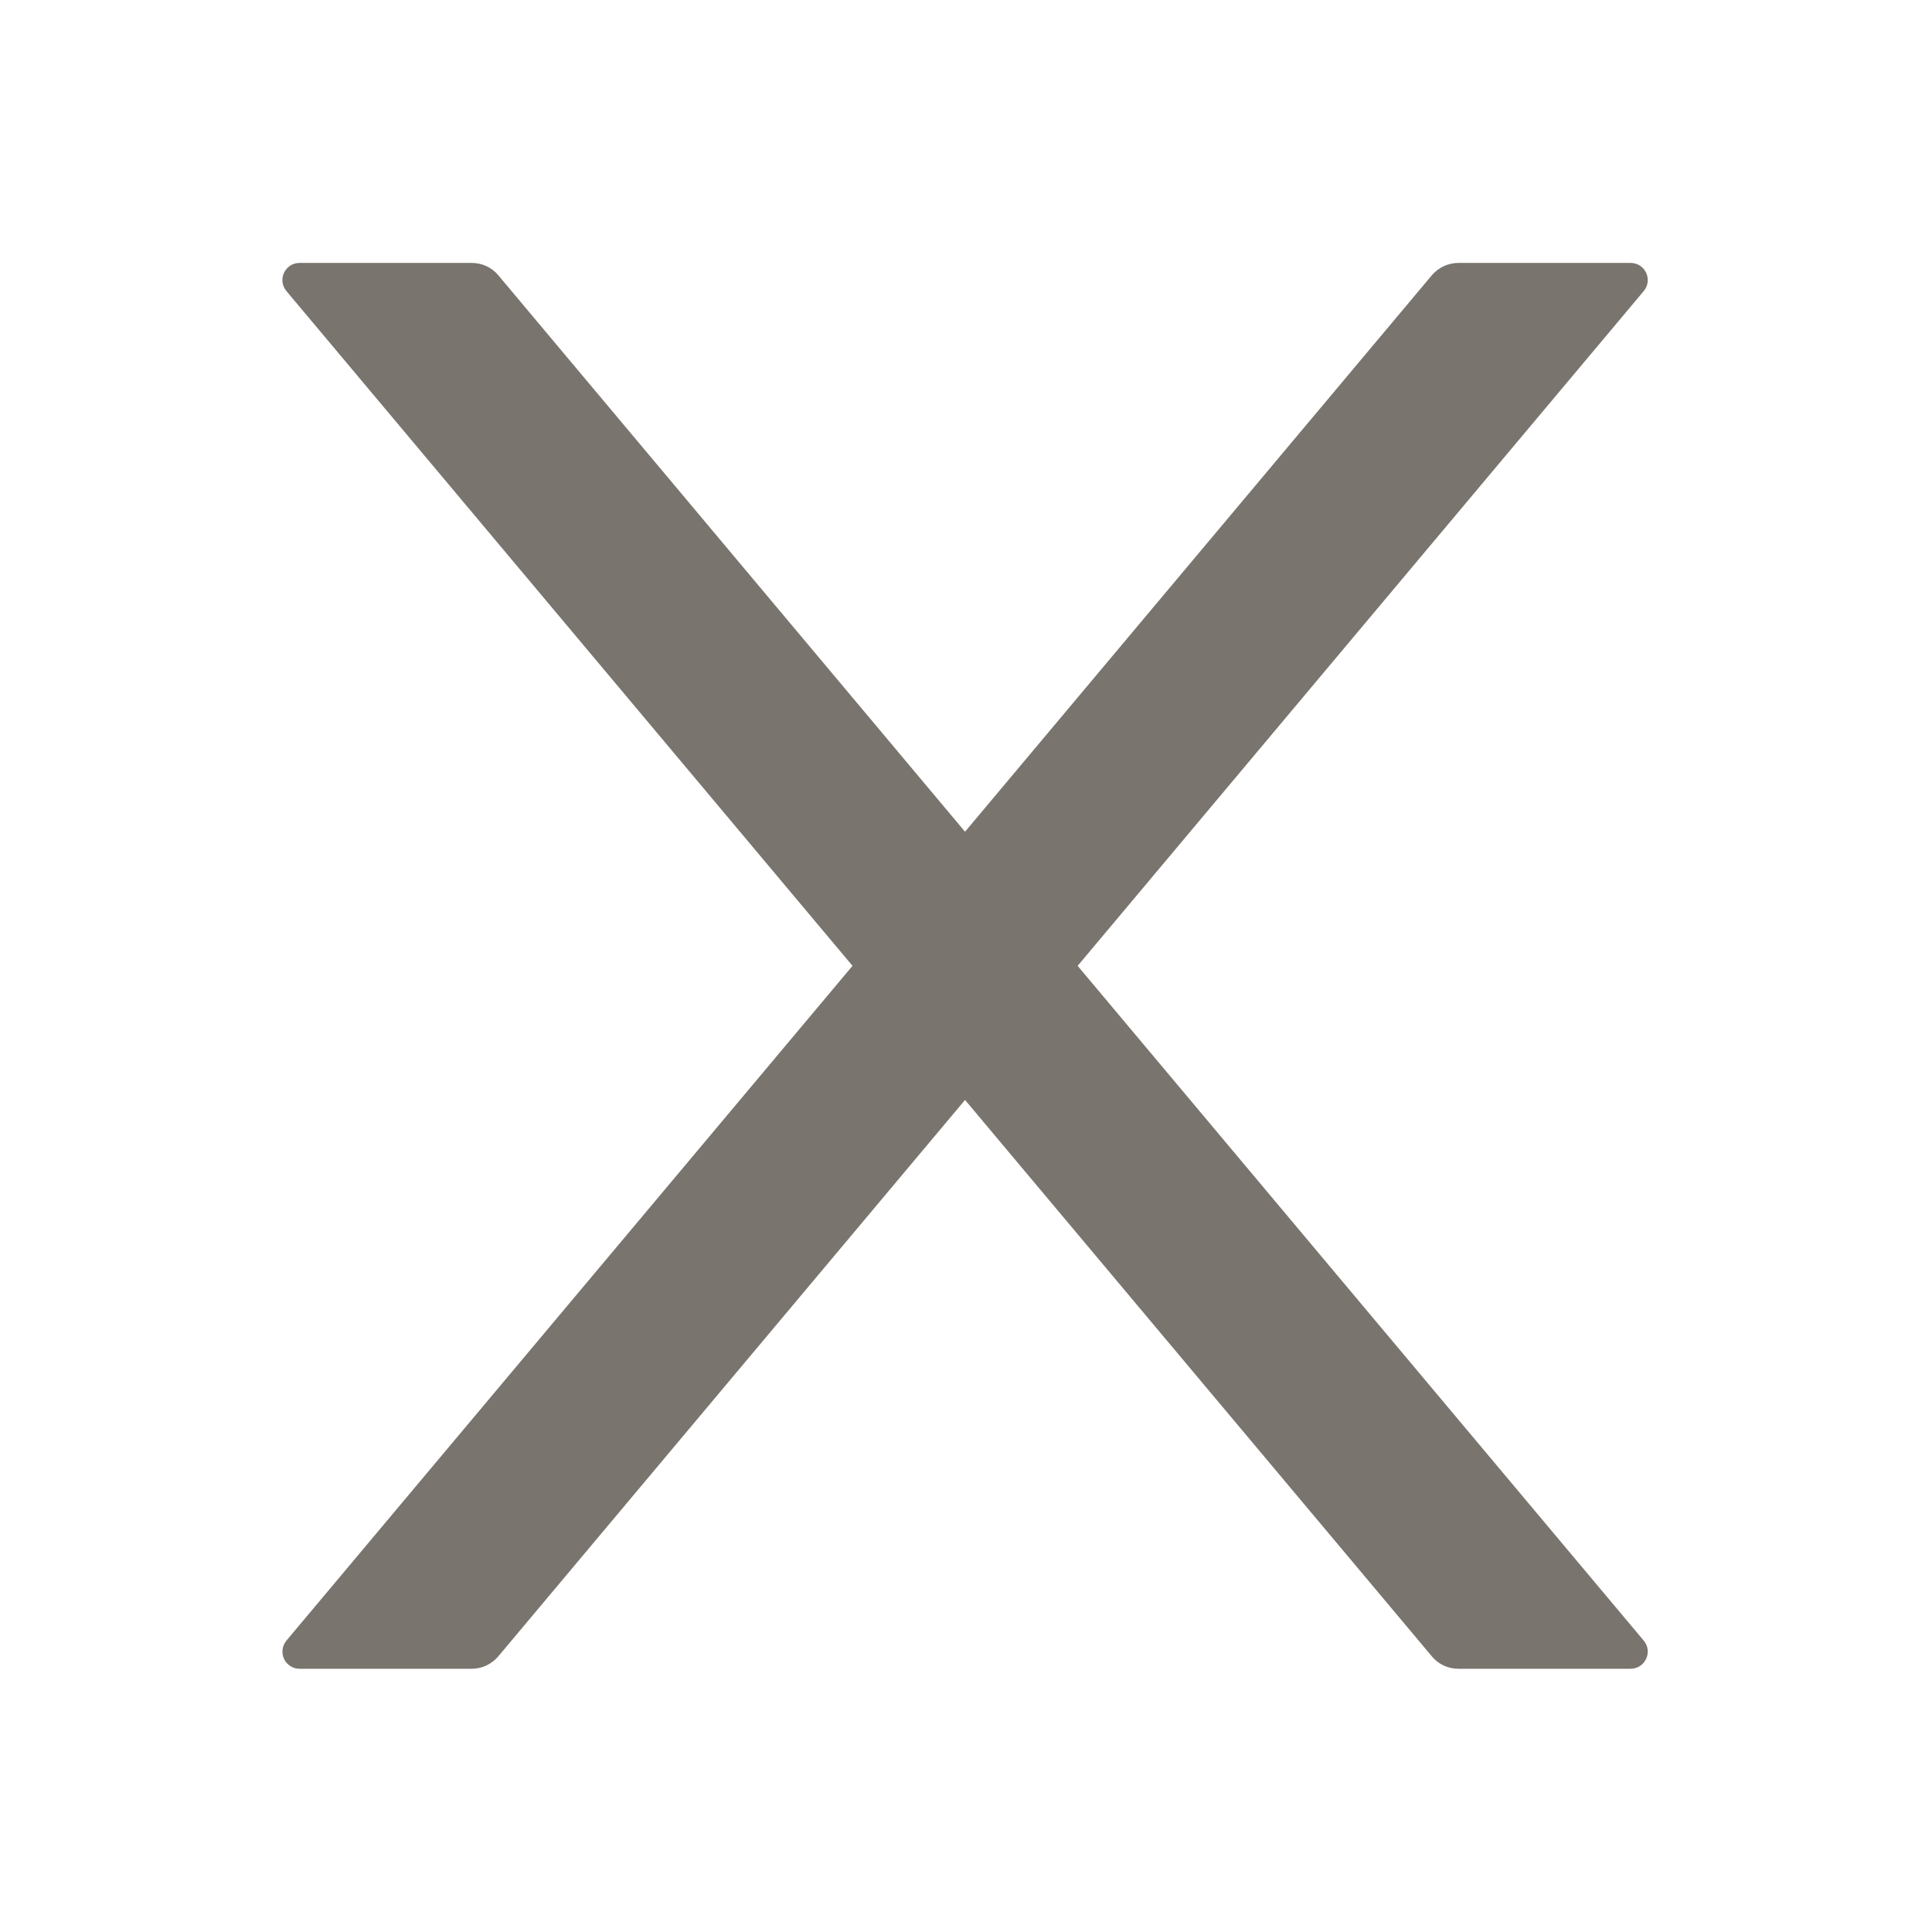 <svg width="24" height="24" viewBox="0 0 24 24" fill="none" xmlns="http://www.w3.org/2000/svg">
<path d="M13.387 11.998L20.418 3.617C20.536 3.477 20.437 3.266 20.255 3.266H18.117C17.991 3.266 17.87 3.322 17.788 3.418L11.988 10.332L6.189 3.418C6.109 3.322 5.988 3.266 5.86 3.266H3.722C3.54 3.266 3.441 3.477 3.559 3.617L10.59 11.998L3.559 20.379C3.533 20.41 3.516 20.448 3.51 20.488C3.505 20.529 3.511 20.57 3.528 20.607C3.545 20.644 3.573 20.675 3.607 20.697C3.642 20.719 3.682 20.73 3.722 20.73H5.86C5.986 20.73 6.106 20.674 6.189 20.577L11.988 13.664L17.788 20.577C17.868 20.674 17.988 20.73 18.117 20.73H20.255C20.437 20.73 20.536 20.518 20.418 20.379L13.387 11.998Z" fill="#79756E"/>
</svg>
